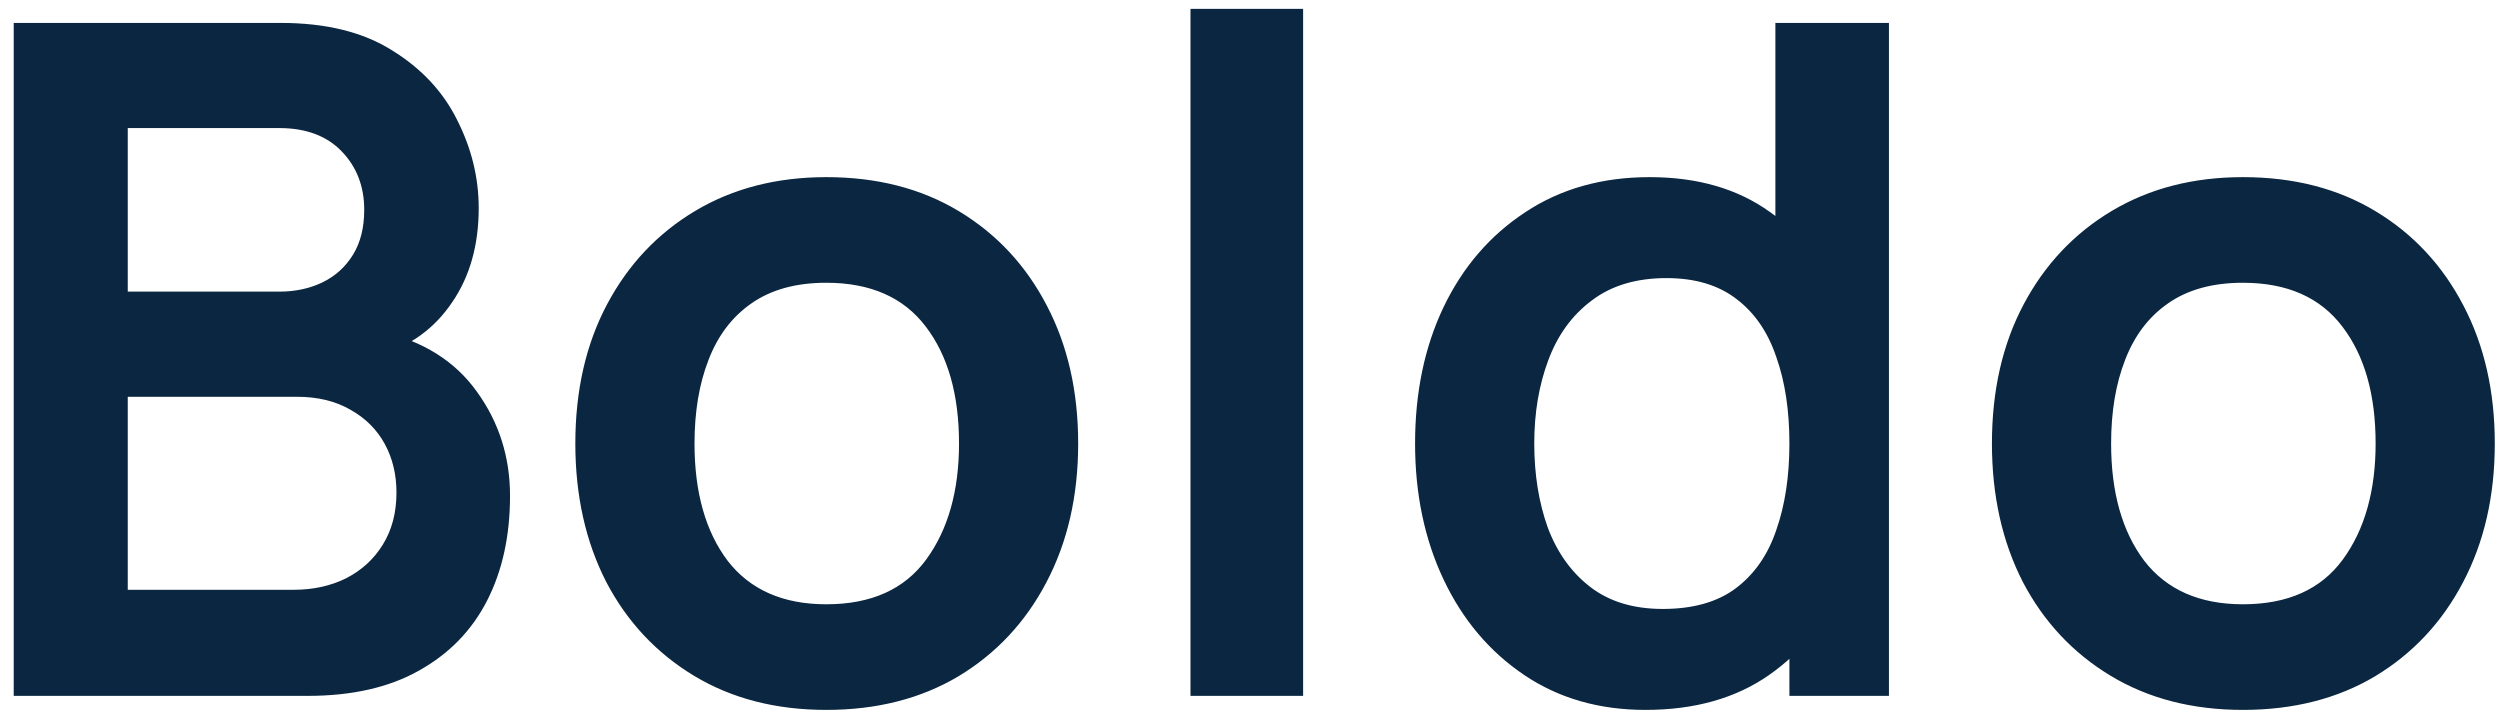 <svg width="97" height="28" viewBox="0 0 97 28" fill="none" xmlns="http://www.w3.org/2000/svg">
<path d="M0.532 27V0.889H10.886C12.651 0.889 14.096 1.246 15.22 1.959C16.356 2.66 17.196 3.561 17.74 4.661C18.296 5.761 18.574 6.897 18.574 8.07C18.574 9.508 18.23 10.729 17.541 11.732C16.864 12.736 15.939 13.413 14.767 13.763V12.857C16.411 13.231 17.656 14.011 18.502 15.196C19.36 16.38 19.789 17.728 19.789 19.239C19.789 20.787 19.493 22.14 18.901 23.301C18.308 24.461 17.426 25.368 16.253 26.021C15.093 26.674 13.654 27 11.938 27H0.532ZM4.957 22.884H11.394C12.155 22.884 12.838 22.733 13.443 22.431C14.047 22.116 14.519 21.681 14.857 21.125C15.208 20.557 15.383 19.886 15.383 19.112C15.383 18.411 15.232 17.783 14.93 17.227C14.627 16.671 14.186 16.229 13.606 15.903C13.026 15.564 12.331 15.395 11.521 15.395H4.957V22.884ZM4.957 11.315H10.832C11.46 11.315 12.023 11.194 12.518 10.953C13.014 10.711 13.407 10.354 13.697 9.883C13.987 9.411 14.132 8.831 14.132 8.142C14.132 7.235 13.842 6.48 13.261 5.876C12.681 5.271 11.871 4.969 10.832 4.969H4.957V11.315ZM32.06 27.544C30.102 27.544 28.391 27.103 26.928 26.22C25.466 25.338 24.329 24.123 23.52 22.576C22.722 21.016 22.323 19.227 22.323 17.208C22.323 15.153 22.734 13.352 23.556 11.805C24.378 10.258 25.52 9.049 26.983 8.178C28.445 7.308 30.138 6.873 32.06 6.873C34.03 6.873 35.747 7.314 37.21 8.197C38.672 9.079 39.809 10.3 40.618 11.859C41.428 13.407 41.833 15.19 41.833 17.208C41.833 19.239 41.422 21.034 40.6 22.594C39.79 24.141 38.654 25.356 37.191 26.238C35.729 27.109 34.018 27.544 32.06 27.544ZM32.06 23.446C33.801 23.446 35.094 22.866 35.94 21.705C36.786 20.545 37.21 19.046 37.21 17.208C37.21 15.31 36.78 13.8 35.922 12.675C35.064 11.539 33.776 10.971 32.06 10.971C30.887 10.971 29.92 11.237 29.159 11.769C28.409 12.288 27.853 13.02 27.491 13.963C27.128 14.893 26.947 15.975 26.947 17.208C26.947 19.106 27.376 20.623 28.234 21.76C29.104 22.884 30.38 23.446 32.06 23.446ZM46.191 27V0.345H50.561V27H46.191ZM63.844 27.544C62.043 27.544 60.471 27.091 59.13 26.184C57.788 25.277 56.748 24.044 56.011 22.485C55.273 20.926 54.905 19.167 54.905 17.208C54.905 15.226 55.273 13.461 56.011 11.914C56.76 10.354 57.818 9.127 59.184 8.233C60.55 7.326 62.158 6.873 64.007 6.873C65.869 6.873 67.428 7.326 68.685 8.233C69.955 9.127 70.916 10.354 71.569 11.914C72.221 13.473 72.548 15.238 72.548 17.208C72.548 19.155 72.221 20.913 71.569 22.485C70.916 24.044 69.943 25.277 68.649 26.184C67.356 27.091 65.754 27.544 63.844 27.544ZM64.515 23.627C65.688 23.627 66.63 23.361 67.344 22.829C68.069 22.285 68.595 21.53 68.921 20.563C69.26 19.596 69.429 18.478 69.429 17.208C69.429 15.927 69.26 14.809 68.921 13.854C68.595 12.887 68.081 12.137 67.38 11.605C66.679 11.062 65.772 10.79 64.66 10.79C63.487 10.79 62.52 11.08 61.759 11.66C60.997 12.228 60.435 13.002 60.072 13.981C59.71 14.948 59.529 16.024 59.529 17.208C59.529 18.405 59.704 19.493 60.054 20.472C60.417 21.439 60.967 22.207 61.704 22.775C62.442 23.343 63.379 23.627 64.515 23.627ZM69.429 27V13.255H68.885V0.889H73.291V27H69.429ZM87.024 27.544C85.066 27.544 83.356 27.103 81.893 26.22C80.43 25.338 79.294 24.123 78.484 22.576C77.686 21.016 77.287 19.227 77.287 17.208C77.287 15.153 77.698 13.352 78.52 11.805C79.342 10.258 80.484 9.049 81.947 8.178C83.41 7.308 85.102 6.873 87.024 6.873C88.995 6.873 90.711 7.314 92.174 8.197C93.637 9.079 94.773 10.3 95.583 11.859C96.393 13.407 96.798 15.19 96.798 17.208C96.798 19.239 96.387 21.034 95.565 22.594C94.755 24.141 93.618 25.356 92.156 26.238C90.693 27.109 88.983 27.544 87.024 27.544ZM87.024 23.446C88.765 23.446 90.058 22.866 90.905 21.705C91.751 20.545 92.174 19.046 92.174 17.208C92.174 15.31 91.745 13.8 90.886 12.675C90.028 11.539 88.741 10.971 87.024 10.971C85.852 10.971 84.885 11.237 84.123 11.769C83.374 12.288 82.817 13.02 82.455 13.963C82.092 14.893 81.911 15.975 81.911 17.208C81.911 19.106 82.34 20.623 83.198 21.76C84.069 22.884 85.344 23.446 87.024 23.446Z" fill="#0A2640"/>
</svg>
